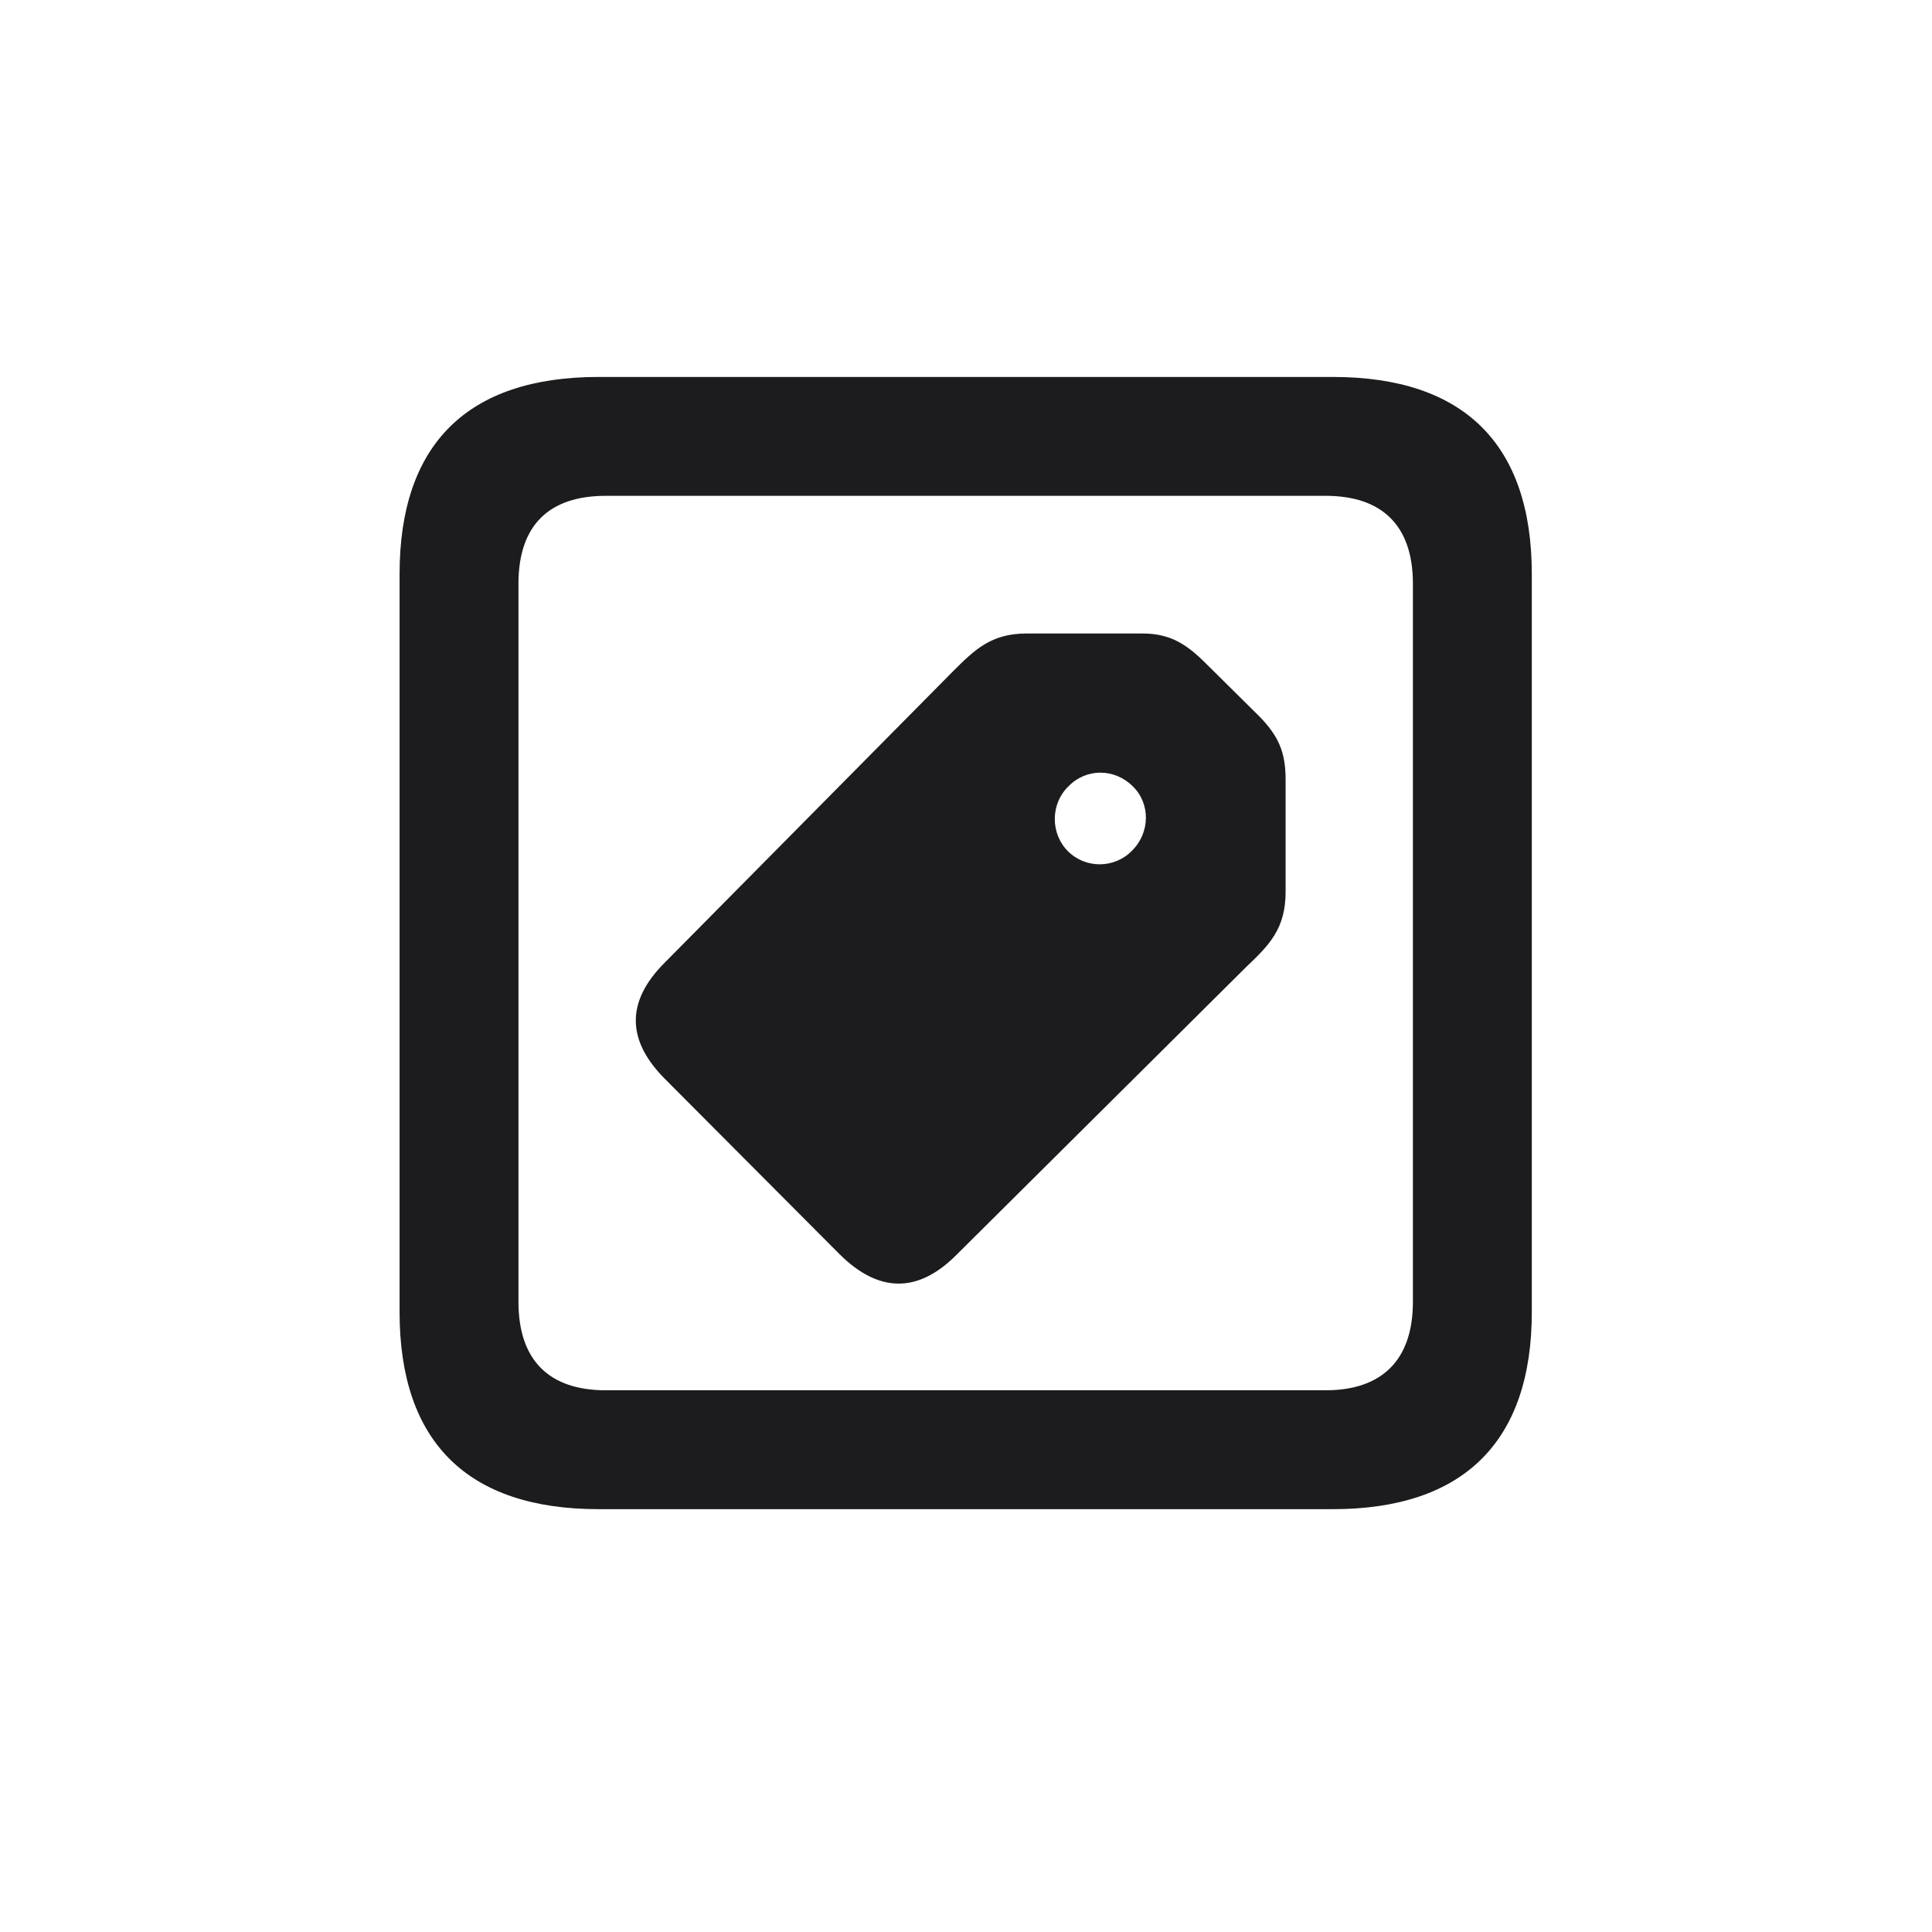 <svg width="28" height="28" viewBox="0 0 28 28" fill="none" xmlns="http://www.w3.org/2000/svg">
<path d="M8.674 21.872H19.317C21.216 21.872 22.2 20.888 22.2 19.016V8.319C22.2 6.438 21.216 5.463 19.317 5.463H8.674C6.775 5.463 5.791 6.438 5.791 8.319V19.016C5.791 20.896 6.775 21.872 8.674 21.872ZM8.779 20.149C7.962 20.149 7.514 19.719 7.514 18.866V8.46C7.514 7.607 7.962 7.186 8.779 7.186H19.212C20.02 7.186 20.477 7.607 20.477 8.46V18.866C20.477 19.719 20.02 20.149 19.212 20.149H8.779ZM12.163 18.172C12.717 18.726 13.288 18.761 13.859 18.189L18.069 14.006C18.403 13.69 18.632 13.452 18.632 12.925V11.299C18.632 10.895 18.526 10.666 18.254 10.385L17.472 9.611C17.199 9.339 16.962 9.181 16.558 9.181H14.879C14.36 9.181 14.123 9.418 13.798 9.743L9.632 13.953C9.061 14.524 9.087 15.087 9.641 15.641L12.163 18.172ZM15.477 12.336C15.222 12.081 15.222 11.65 15.485 11.396C15.74 11.132 16.153 11.132 16.417 11.396C16.672 11.642 16.672 12.063 16.408 12.327C16.153 12.591 15.731 12.591 15.477 12.336Z" fill="#1C1C1E"/>
</svg>
